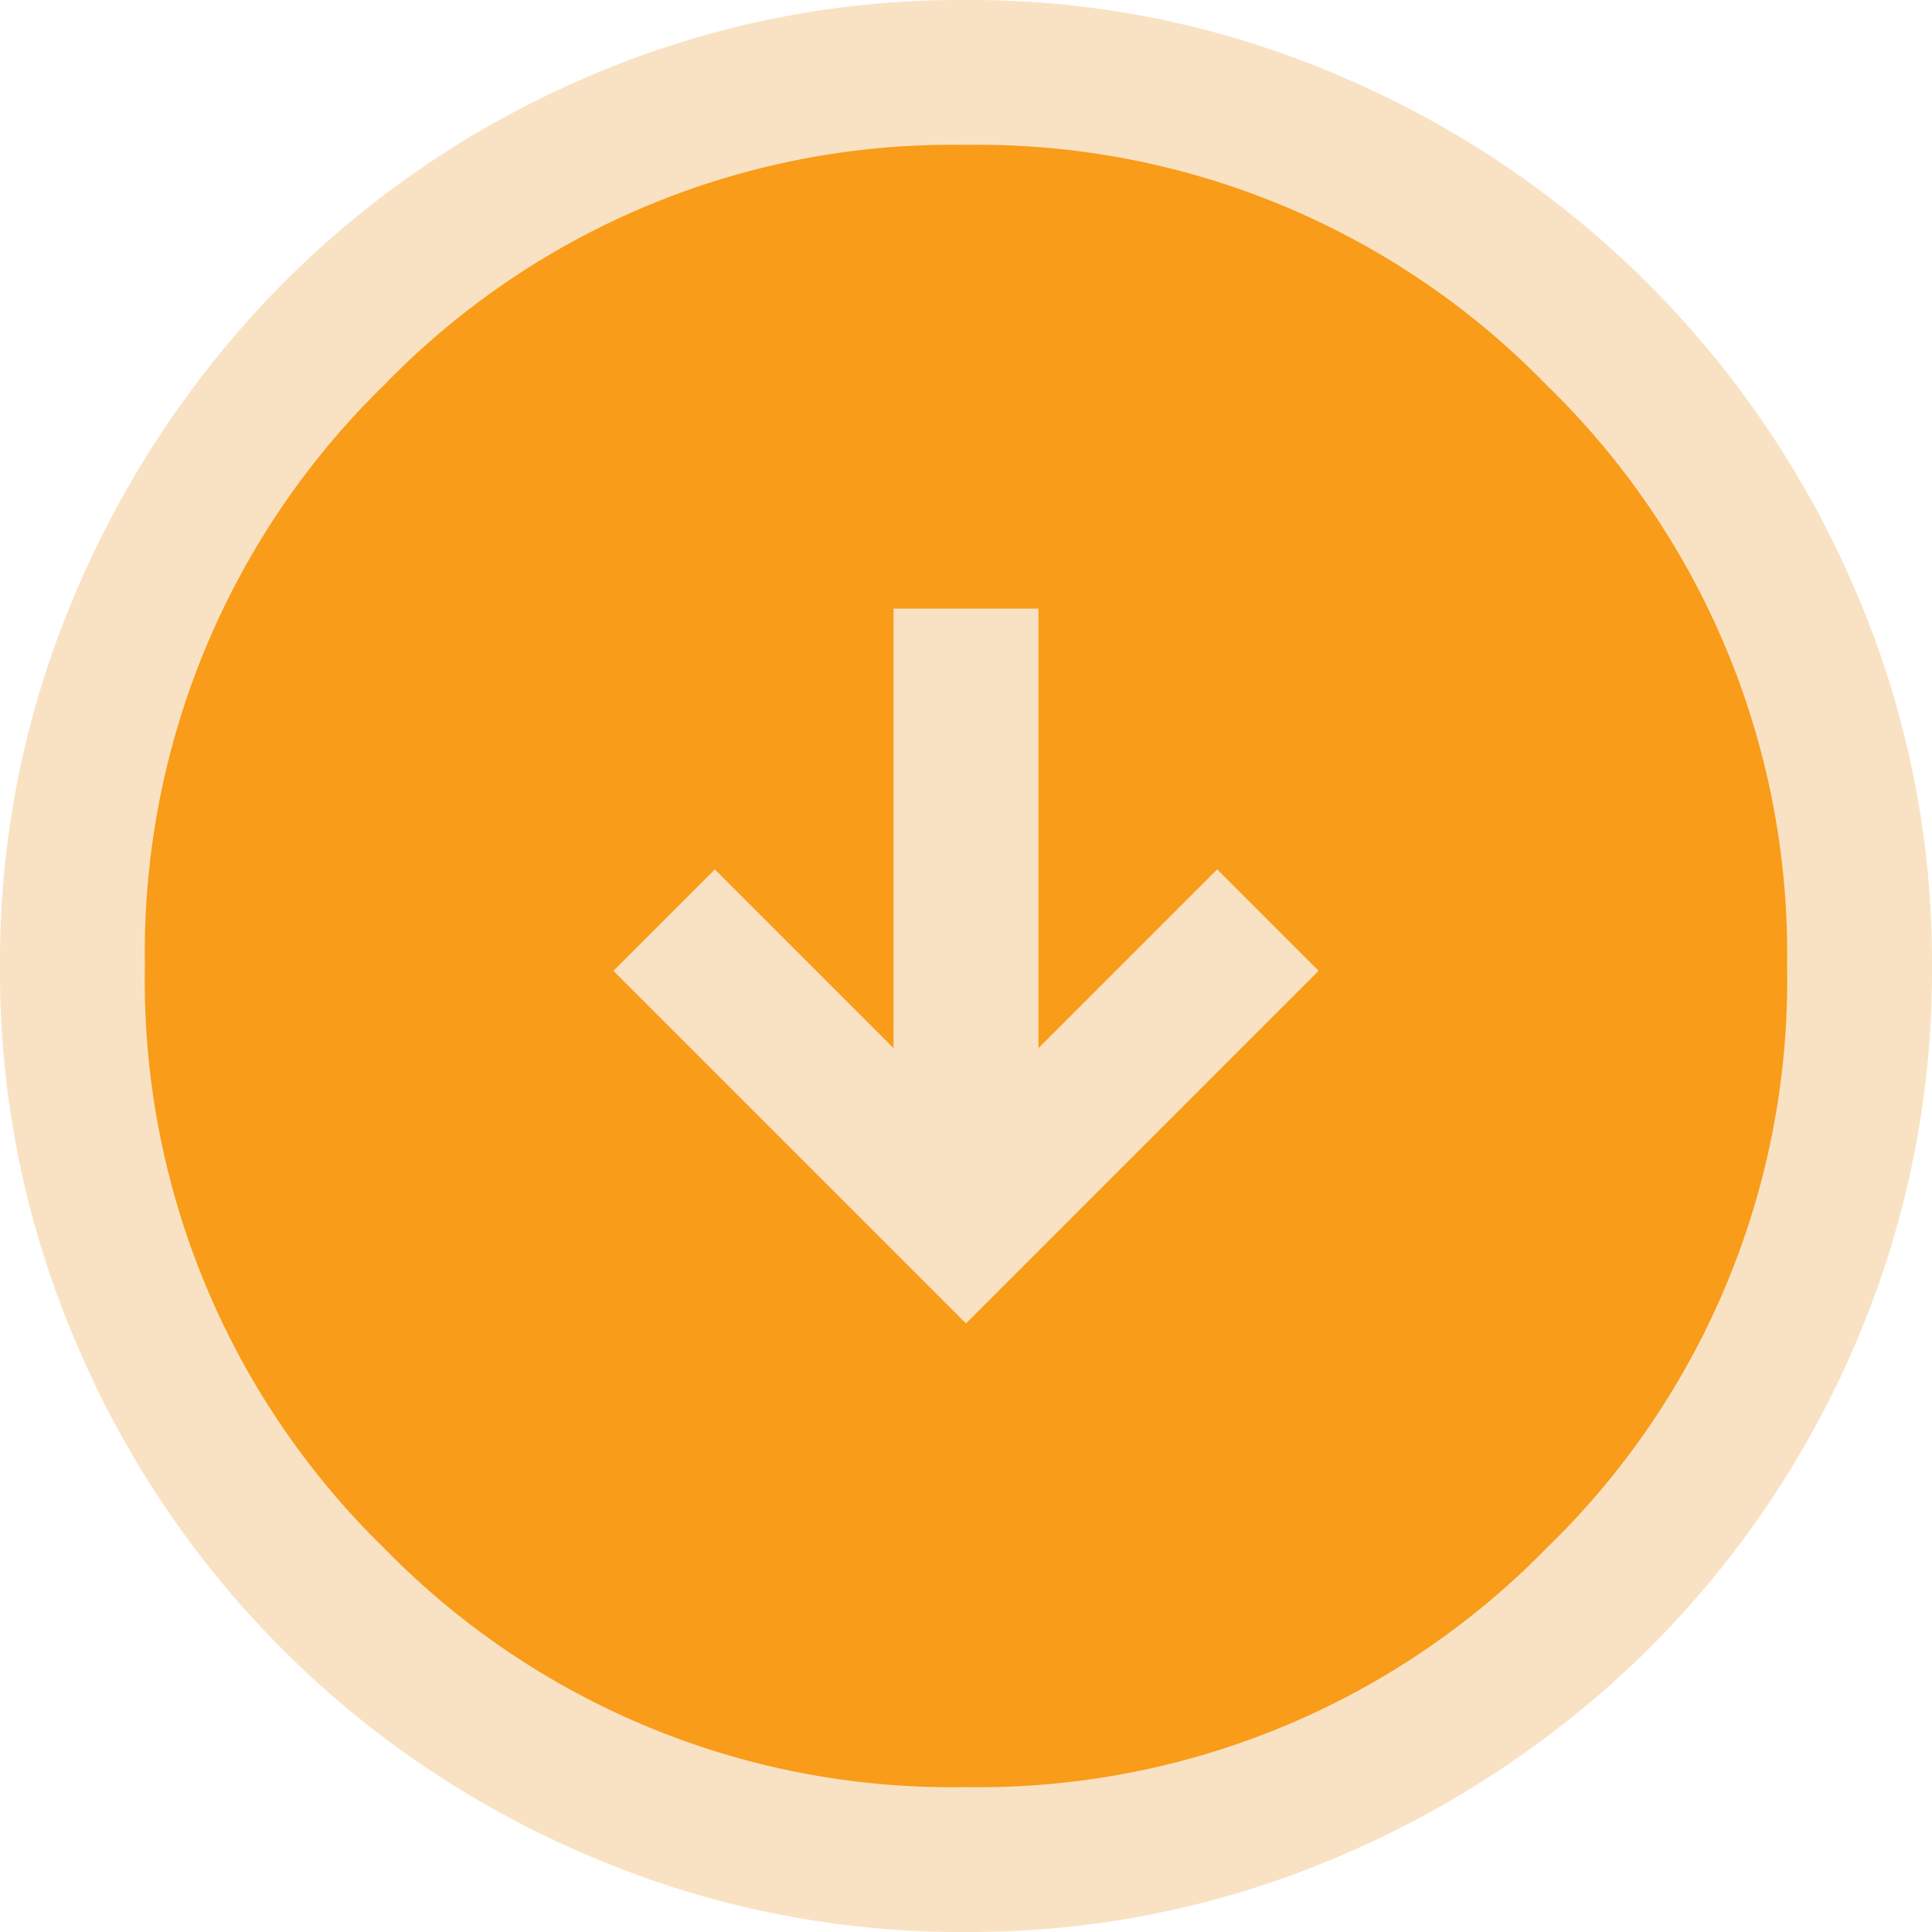 <svg id="Layer_1" data-name="Layer 1" xmlns="http://www.w3.org/2000/svg" viewBox="0 0 100 100">
  <defs>
    <style>
      .cls-1 {
        fill: #f99c19;
      }

      .cls-2 {
        fill: #f9e2c3;
      }
    </style>
  </defs>
  <g id="Layer_2" data-name="Layer 2">
    <circle class="cls-1" cx="49.59" cy="50.24" r="46.86"/>
  </g>
  <path class="cls-2" d="M53.75,31.5h-7.5V54.25L37,45l-5.25,5.25L50,68.5,68.25,50.25,63,45l-9.25,9.25ZM50,0A48.27,48.27,0,0,1,69.37,3.94,50.39,50.39,0,0,1,96.06,30.62,48.53,48.53,0,0,1,100,50a48.82,48.82,0,0,1-3.94,19.5A50.09,50.09,0,0,1,85.31,85.37,51.26,51.26,0,0,1,69.37,96.06,48.44,48.44,0,0,1,50,100a48.75,48.75,0,0,1-19.5-3.94A49.89,49.89,0,0,1,3.94,69.5,48.65,48.65,0,0,1,0,50,48.36,48.36,0,0,1,3.94,30.62,51.13,51.13,0,0,1,14.62,14.69,50,50,0,0,1,30.5,3.94,48.58,48.58,0,0,1,50,0Zm0,7.5A40.92,40.92,0,0,0,19.87,19.94,41,41,0,0,0,7.5,50,41,41,0,0,0,19.87,80.12,41,41,0,0,0,50,92.5,41.06,41.06,0,0,0,80.06,80.12,40.9,40.9,0,0,0,92.5,50,41,41,0,0,0,80.06,19.94,41,41,0,0,0,50,7.5Z" transform="translate(0 0)"/>
</svg>
